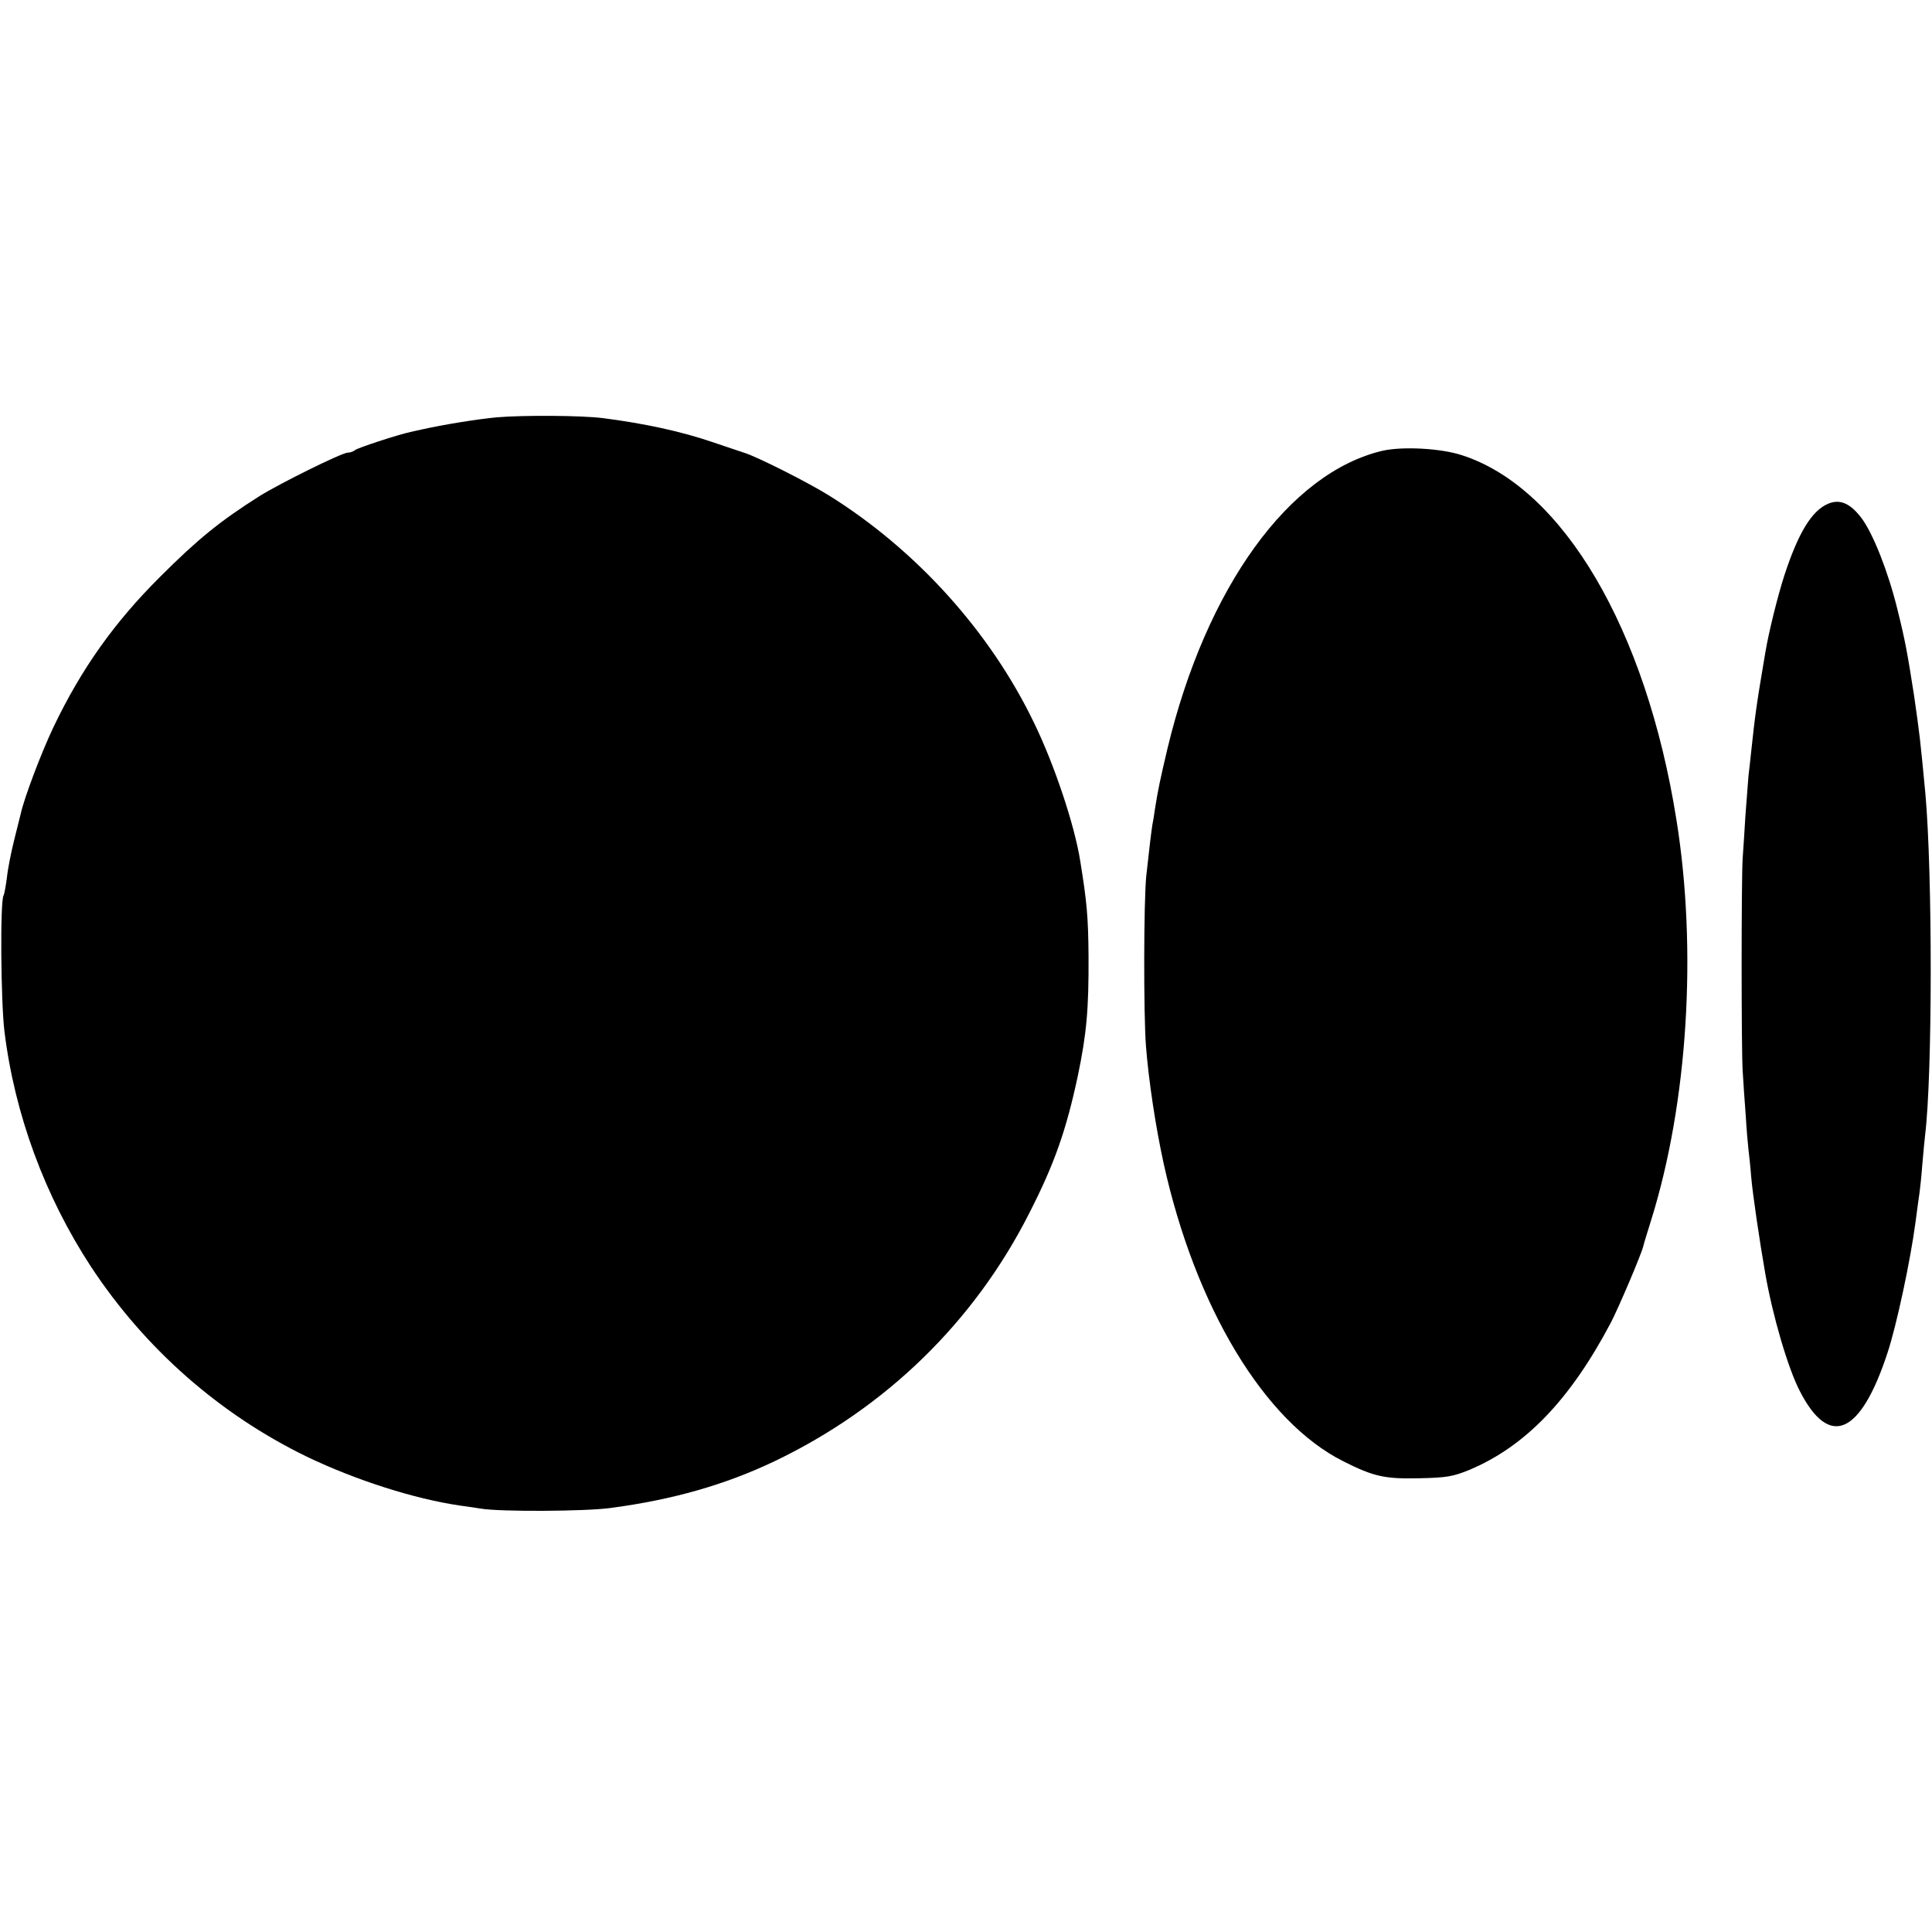 <?xml version="1.0" standalone="no"?>
<!DOCTYPE svg PUBLIC "-//W3C//DTD SVG 20010904//EN"
 "http://www.w3.org/TR/2001/REC-SVG-20010904/DTD/svg10.dtd">
<svg version="1.0" xmlns="http://www.w3.org/2000/svg"
 width="700pt" height="700pt" viewBox="0 0 700 700"
 preserveAspectRatio="xMidYMid meet">
<g transform="translate(0,700) scale(0.1,-0.1)"
fill="#000000" stroke="none">
<path d="M1800 5488 c-73 -7 -190 -26 -267 -43 -13 -3 -33 -7 -45 -10 -47 -10
-193 -58 -202 -66 -6 -5 -17 -9 -26 -9 -21 0 -245 -111 -319 -157 -144 -91
-225 -157 -361 -293 -165 -164 -286 -334 -387 -546 -45 -95 -106 -257 -118
-313 -2 -9 -13 -52 -24 -96 -11 -44 -23 -105 -26 -135 -4 -30 -9 -59 -12 -64
-13 -20 -10 -385 3 -492 37 -302 147 -599 314 -854 195 -296 465 -534 782
-688 177 -85 390 -153 555 -177 23 -3 57 -8 75 -11 73 -12 377 -10 468 2 228
30 419 85 597 170 403 193 723 505 922 898 92 180 134 301 176 497 32 153 40
243 39 434 -1 141 -6 197 -30 345 -20 128 -93 348 -167 500 -159 331 -428 629
-747 827 -78 48 -257 138 -302 152 -18 6 -72 24 -119 40 -111 38 -246 67 -394
86 -77 10 -290 11 -385 3z"/>
<path d="M5010 5367 c-339 -79 -640 -496 -780 -1079 -27 -115 -34 -147 -46
-223 -2 -16 -6 -41 -9 -55 -4 -27 -10 -75 -22 -185 -9 -92 -10 -495 -1 -615
10 -127 35 -292 64 -425 115 -521 365 -937 652 -1080 109 -55 150 -64 275 -61
97 2 121 6 180 30 203 85 366 254 514 535 29 56 111 249 117 276 1 6 14 48 29
96 132 424 167 977 91 1449 -110 692 -412 1204 -778 1321 -77 25 -214 32 -286
16z"/>
<path d="M6624 5175 c-60 -25 -109 -107 -159 -260 -24 -74 -57 -207 -69 -280
-33 -194 -37 -227 -51 -357 -3 -27 -7 -67 -10 -90 -2 -24 -7 -88 -11 -143 -3
-55 -8 -125 -10 -155 -5 -77 -5 -691 0 -770 2 -36 7 -108 11 -160 3 -52 8
-108 10 -125 2 -16 7 -61 10 -100 5 -59 30 -230 51 -350 27 -154 82 -342 125
-425 107 -209 220 -160 318 139 33 100 83 335 101 471 6 47 13 96 15 110 2 14
7 60 10 102 4 43 8 90 10 105 27 220 27 948 1 1238 -19 201 -21 216 -41 355
-24 154 -32 199 -61 315 -33 134 -87 270 -128 326 -41 55 -79 72 -122 54z"/>
</g>
</svg>
